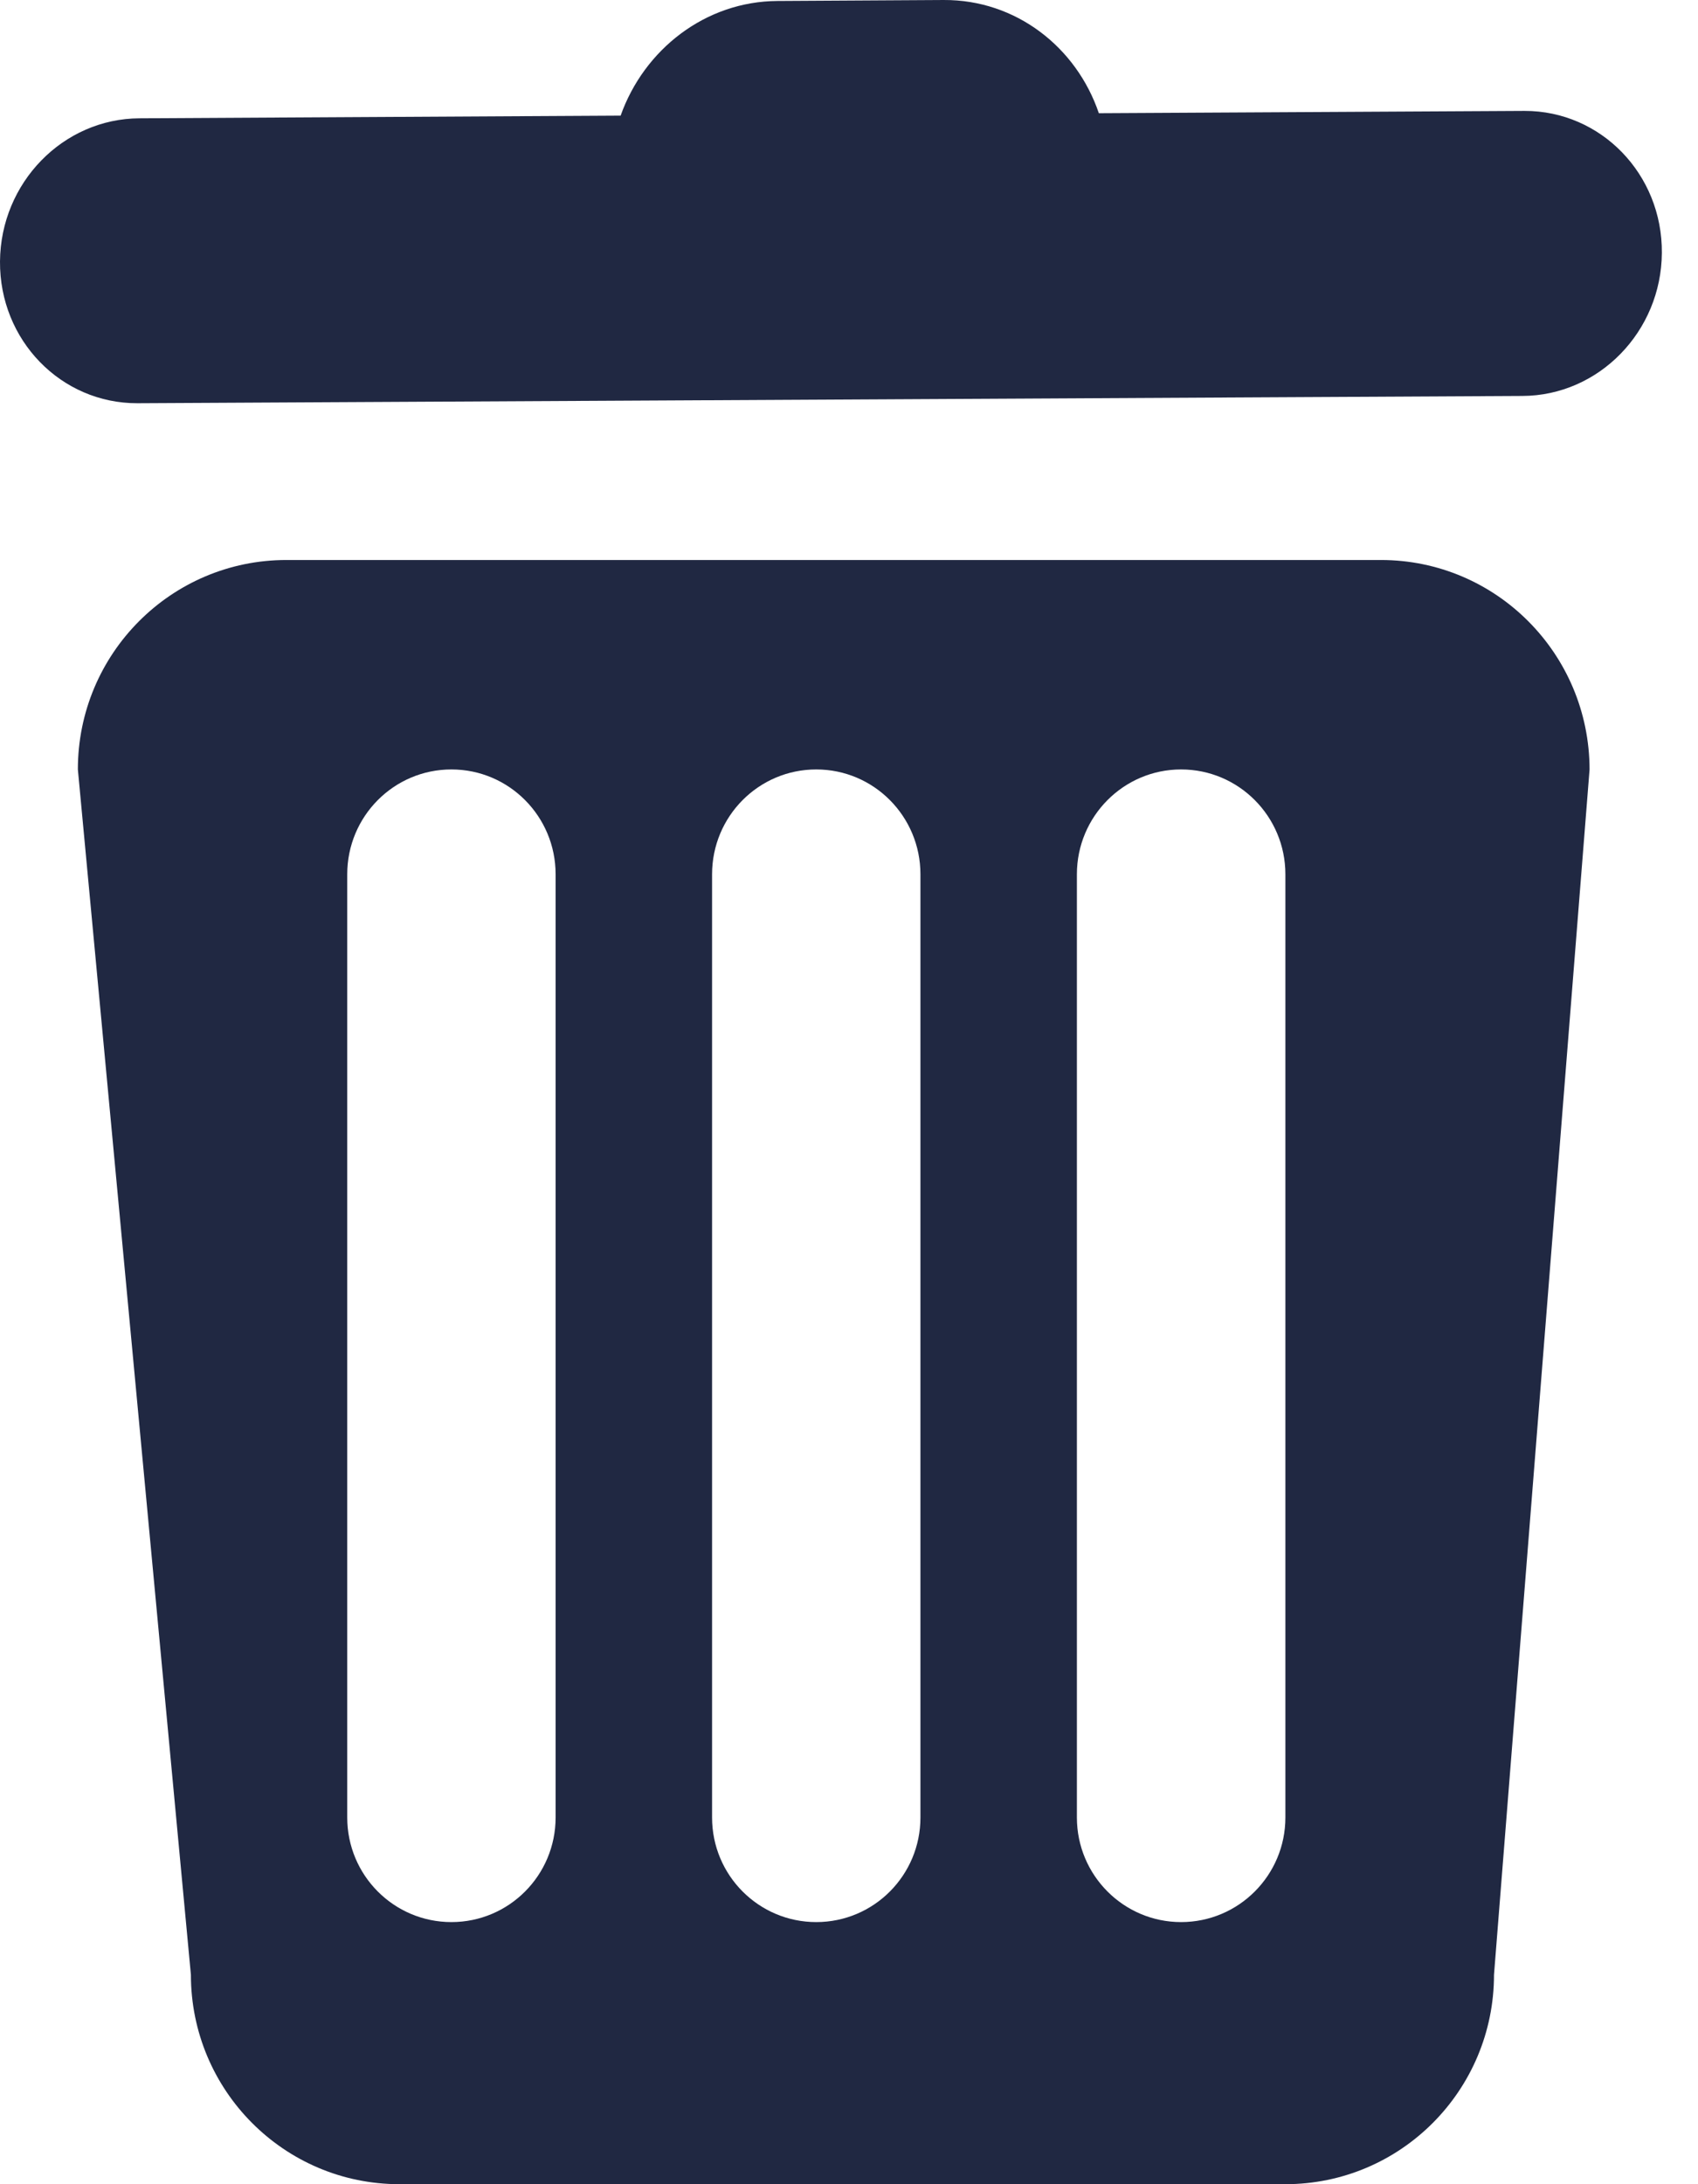 <?xml version="1.0" encoding="UTF-8"?>
<svg width="14px" height="18px" viewBox="0 0 14 18" version="1.1" xmlns="http://www.w3.org/2000/svg" xmlns:xlink="http://www.w3.org/1999/xlink">
    <!-- Generator: Sketch 52.6 (67491) - http://www.bohemiancoding.com/sketch -->
    <title>delete-editor-icon</title>
    <desc>Created with Sketch.</desc>
    <g id="delete-editor-icon" stroke="none" stroke-width="1" fill="none" fill-rule="evenodd">
        <path d="M11.386,4.615 L2.361,4.615 C1.412,4.615 0.642,5.387 0.642,6.341 L1.574,16.274 C1.574,17.227 2.343,18 3.293,18 L10.598,18 C11.548,18 12.318,17.227 12.318,16.274 L13.106,6.341 C13.104,5.387 12.335,4.615 11.386,4.615 Z M4.581,14.978 C4.581,15.454 4.197,15.84 3.722,15.84 C3.247,15.84 2.863,15.454 2.863,14.978 L2.863,7.205 C2.863,6.728 3.247,6.341 3.722,6.341 C4.197,6.341 4.581,6.728 4.581,7.205 L4.581,14.978 Z M7.589,14.978 C7.589,15.454 7.205,15.84 6.73,15.84 C6.255,15.84 5.871,15.454 5.871,14.978 L5.871,7.205 C5.871,6.728 6.255,6.341 6.73,6.341 C7.205,6.341 7.589,6.728 7.589,7.205 L7.589,14.978 Z M10.598,14.978 C10.598,15.454 10.213,15.84 9.738,15.84 C9.264,15.84 8.879,15.454 8.879,14.978 L8.879,7.205 C8.879,6.728 9.264,6.341 9.738,6.341 C10.213,6.341 10.598,6.728 10.598,7.205 L10.598,14.978 Z M1.133,3.323 L12.552,3.263 C13.182,3.261 13.698,2.732 13.702,2.084 C13.707,1.436 13.2,0.913 12.57,0.914 L9.06,0.933 C8.875,0.388 8.376,-0.003 7.781,1.303388e-05 L6.411,0.008 C5.816,0.011 5.311,0.407 5.117,0.953 L1.151,0.975 C0.52,0.977 0.005,1.506 3.58204473e-05,2.154 C-0.005,2.803 0.503,3.325 1.133,3.323 Z" id="icons/delete" fill="#202842" fill-rule="nonzero"></path>
    </g>
</svg>